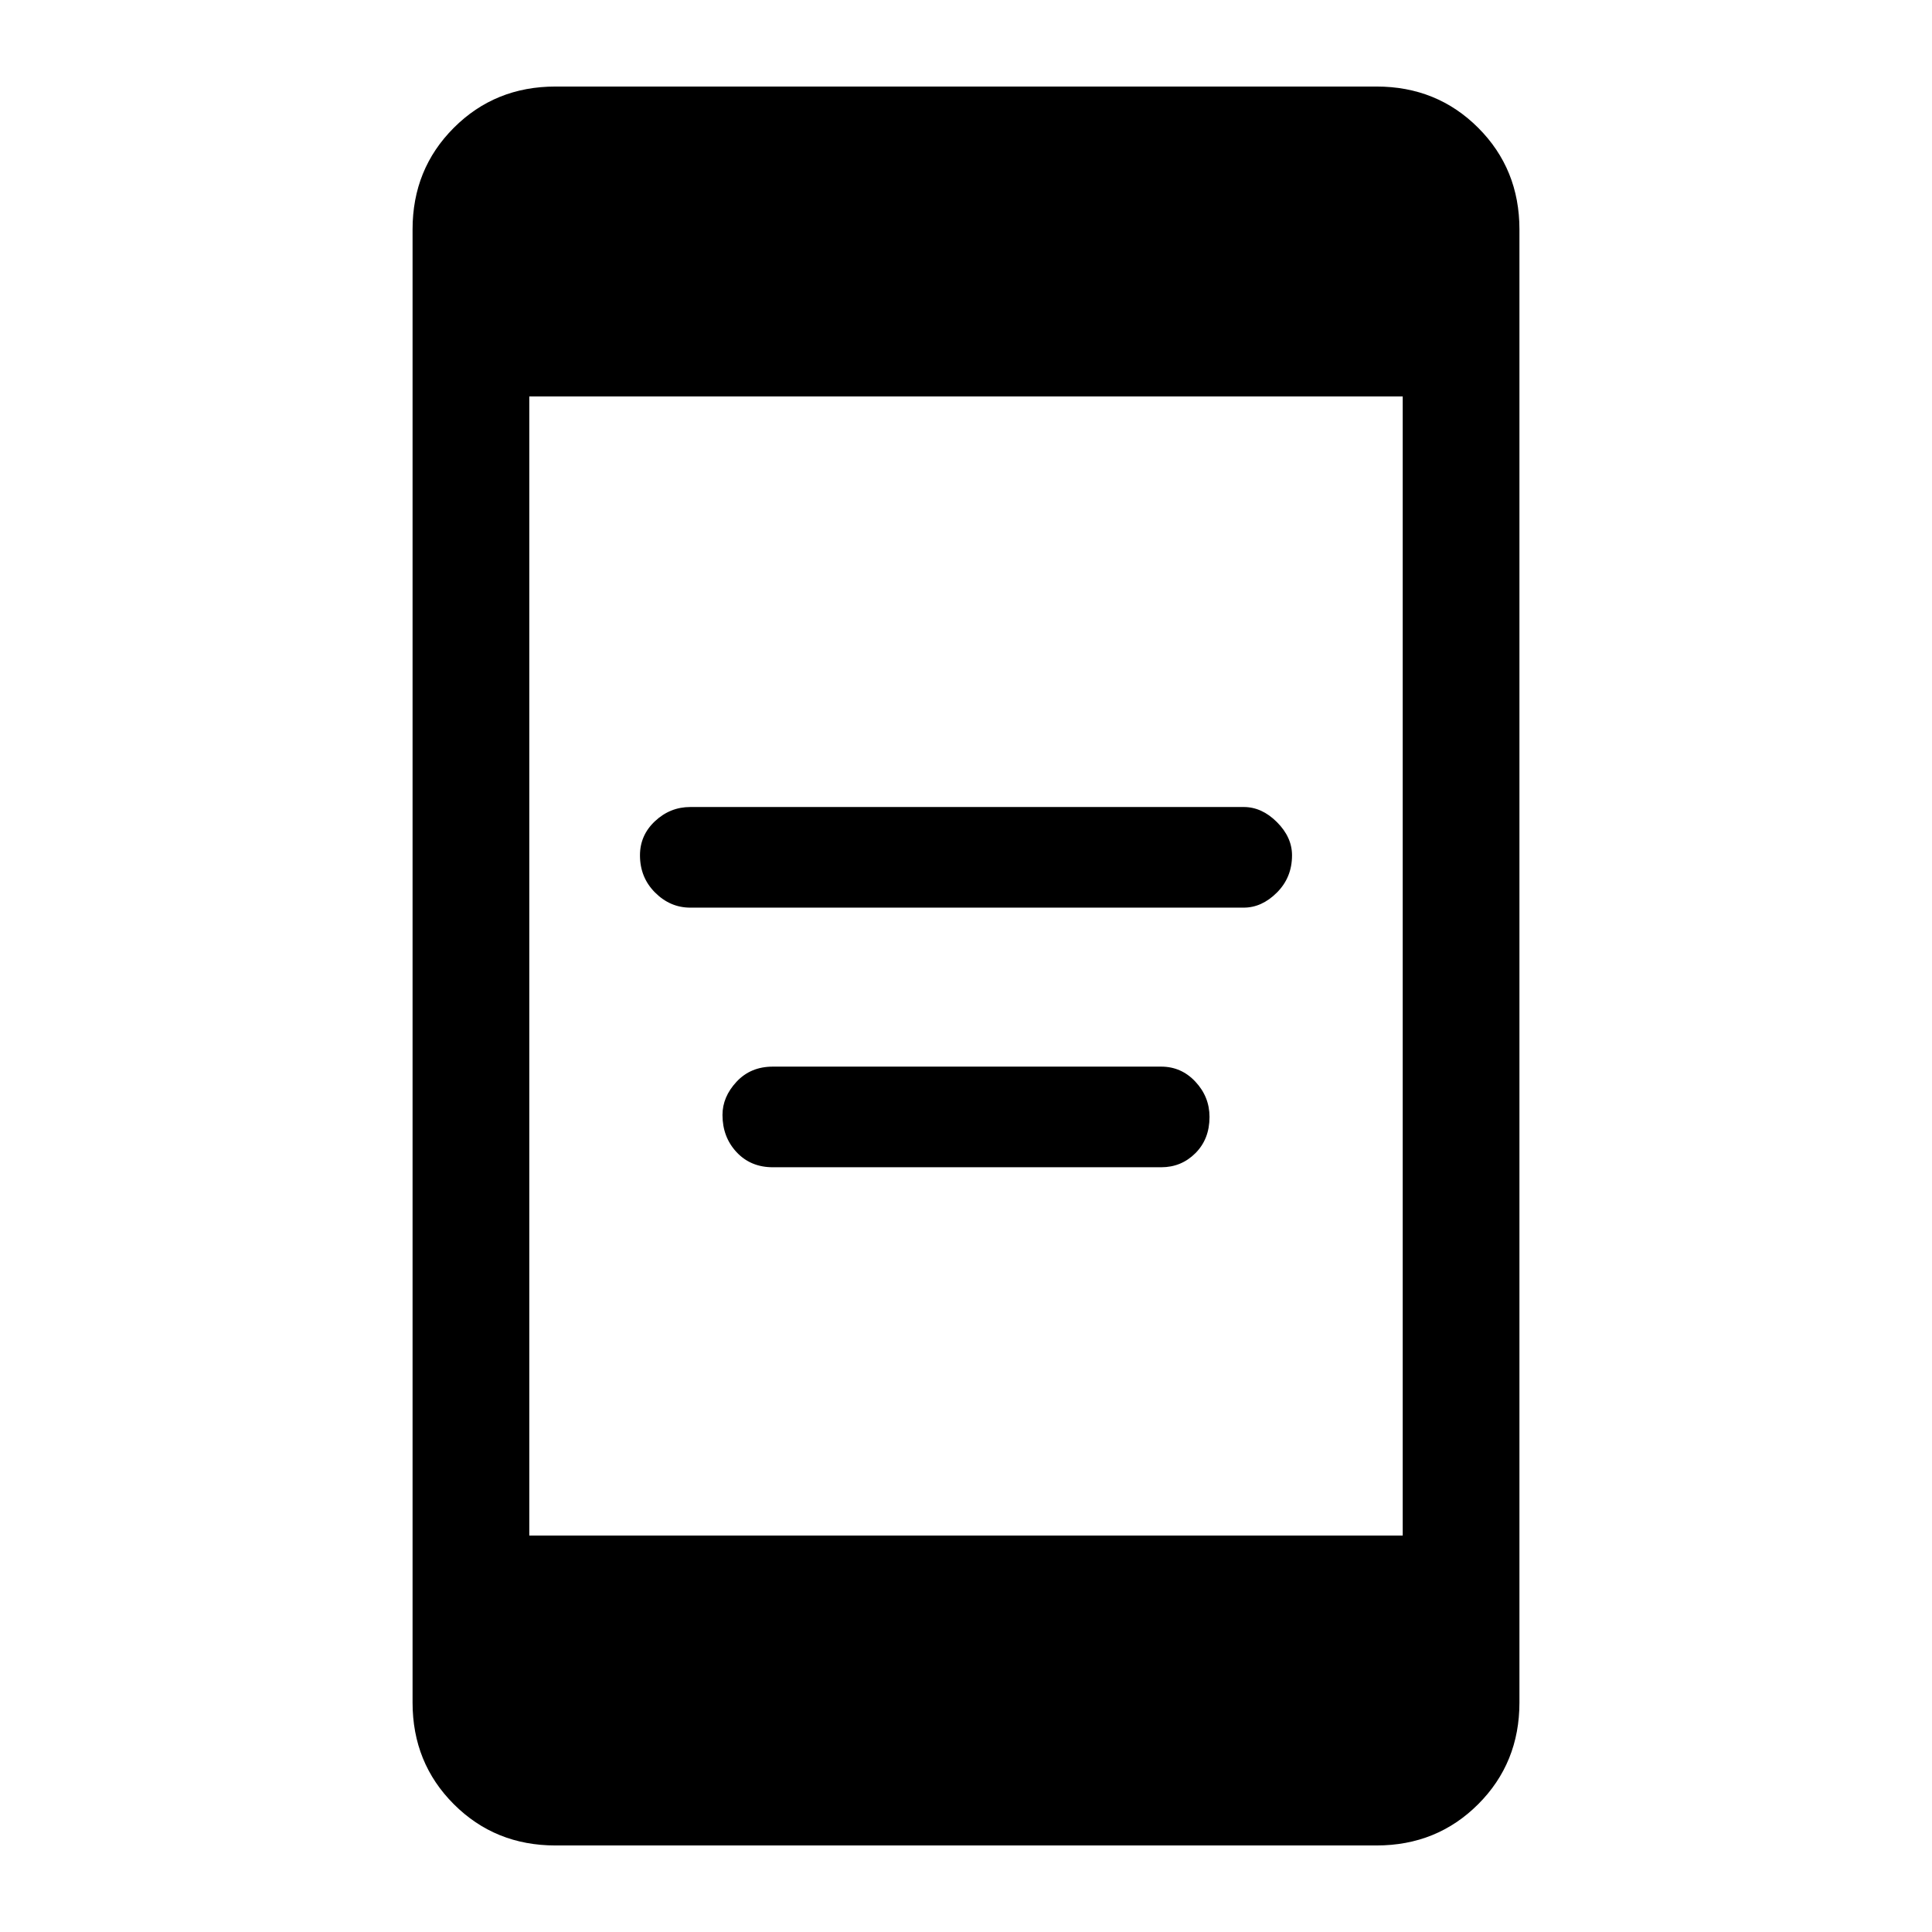 <svg xmlns="http://www.w3.org/2000/svg" height="48" width="48"><path d="M17.15 22.55q-.5 0-.875-.375t-.375-.925q0-.5.375-.85t.875-.35H30.9q.45 0 .825.375.375.375.375.825 0 .55-.375.925t-.825.375ZM19.2 29q-.55 0-.9-.375t-.35-.925q0-.45.35-.825.35-.375.9-.375h9.65q.5 0 .85.375t.35.875q0 .55-.35.9t-.85.35Zm-5.4 16.85q-1.5 0-2.525-1.025T10.25 42.3V5.7q0-1.5 1.025-2.525T13.8 2.15h20.4q1.5 0 2.525 1.025T37.75 5.7v36.6q0 1.5-1.025 2.525T34.2 45.85Zm-.65-7.7h21.7V9.85h-21.7Z"/></svg>